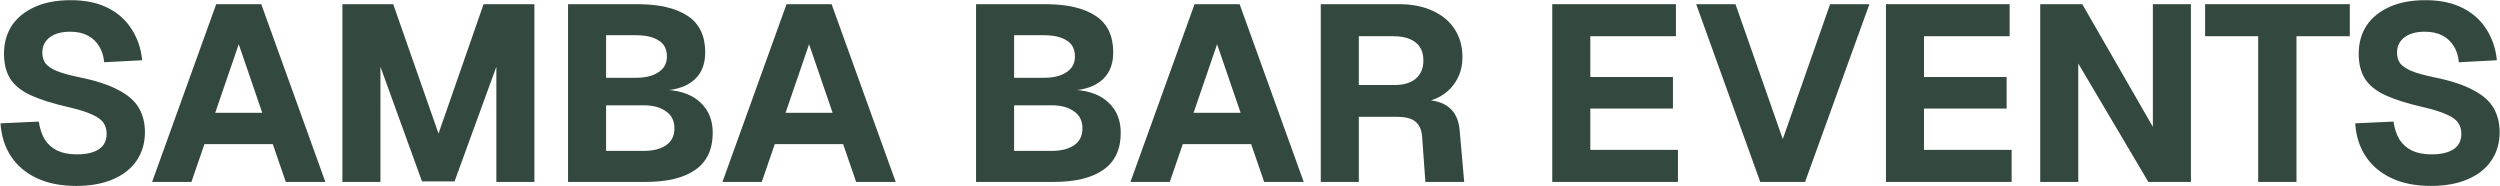 <svg width="2996" height="223" viewBox="0 0 2996 223" fill="none" xmlns="http://www.w3.org/2000/svg">
<path d="M2913.37 222.799C2894.97 222.799 2879.17 219.699 2865.97 213.499C2852.77 207.299 2842.47 198.599 2835.07 187.399C2827.67 176.199 2823.47 162.999 2822.47 147.799L2868.37 145.699C2869.57 154.099 2871.97 161.299 2875.57 167.299C2879.37 173.099 2884.37 177.499 2890.57 180.499C2896.97 183.499 2904.77 184.999 2913.97 184.999C2921.57 184.999 2927.97 184.099 2933.17 182.299C2938.57 180.499 2942.67 177.799 2945.47 174.199C2948.27 170.399 2949.67 165.799 2949.67 160.399C2949.67 155.399 2948.47 151.099 2946.07 147.499C2943.67 143.699 2939.07 140.299 2932.27 137.299C2925.47 134.099 2915.47 130.999 2902.27 127.999C2884.07 123.799 2869.37 119.099 2858.17 113.899C2847.17 108.699 2839.17 102.199 2834.17 94.399C2829.17 86.399 2826.67 76.399 2826.67 64.399C2826.67 51.599 2829.77 40.399 2835.97 30.799C2842.37 21.199 2851.57 13.699 2863.57 8.299C2875.57 2.899 2889.87 0.199 2906.47 0.199C2924.07 0.199 2938.97 3.299 2951.17 9.499C2963.37 15.699 2972.87 24.199 2979.67 34.999C2986.67 45.799 2990.87 58.199 2992.27 72.199L2946.67 74.599C2946.07 67.199 2944.07 60.799 2940.67 55.399C2937.27 49.799 2932.67 45.499 2926.87 42.499C2921.07 39.499 2914.07 37.999 2905.87 37.999C2895.47 37.999 2887.27 40.299 2881.27 44.899C2875.47 49.499 2872.57 55.499 2872.57 62.899C2872.57 68.099 2873.87 72.499 2876.47 76.099C2879.27 79.499 2883.77 82.499 2889.97 85.099C2896.37 87.699 2905.37 90.199 2916.97 92.599C2936.77 96.599 2952.37 101.699 2963.77 107.899C2975.37 113.899 2983.57 121.099 2988.37 129.499C2993.17 137.899 2995.57 147.499 2995.57 158.299C2995.57 171.499 2992.17 182.999 2985.37 192.799C2978.77 202.399 2969.27 209.799 2956.87 214.999C2944.67 220.199 2930.17 222.799 2913.37 222.799Z" fill="#33483E"/>
<path d="M2706.2 218V43.4H2642.6V5H2816V43.4H2752.1V218H2706.2Z" fill="#33483E"/>
<path d="M2444.99 218V5H2495.39L2579.99 152V5H2625.59V218H2574.59L2490.59 76.1V218H2444.99Z" fill="#33483E"/>
<path d="M2260.13 218V5H2408.33V43.4H2305.73V92.3H2404.73V130.1H2305.73V179.6H2410.73V218H2260.13Z" fill="#33483E"/>
<path d="M2109.49 218L2032.69 5H2079.79L2136.49 166.7L2193.19 5H2240.29L2163.19 218H2109.49Z" fill="#33483E"/>
<path d="M1860.23 218V5H2008.43V43.4H1905.83V92.3H2004.83V130.1H1905.83V179.6H2010.83V218H1860.23Z" fill="#33483E"/>
<path d="M1582.79 218V5H1676.09C1691.69 5 1705.19 7.6 1716.59 12.8C1728.19 18 1737.09 25.4 1743.29 35C1749.49 44.4 1752.59 55.6 1752.59 68.6C1752.59 78.4 1750.49 87.1 1746.29 94.7C1742.29 102.3 1736.69 108.5 1729.49 113.3C1722.49 118.1 1714.39 121.1 1705.19 122.3L1704.29 119.6C1718.49 119.6 1729.29 122.7 1736.69 128.9C1744.09 134.9 1748.29 144.2 1749.29 156.8L1754.69 218H1708.19L1704.29 164C1703.69 155.8 1701.09 149.8 1696.49 146C1692.09 142 1684.49 140 1673.69 140H1628.39V218H1582.79ZM1628.39 101.9H1670.99C1681.99 101.9 1690.49 99.4 1696.49 94.4C1702.69 89.2 1705.79 81.9 1705.79 72.5C1705.79 62.9 1702.69 55.7 1696.49 50.9C1690.29 45.9 1681.29 43.4 1669.49 43.4H1628.39V101.9Z" fill="#33483E"/>
<path d="M1354.76 218L1431.56 5H1485.56L1562.36 218H1514.96L1499.36 172.7H1417.46L1401.86 218H1354.76ZM1430.36 135.2H1486.76L1458.56 53L1430.36 135.2Z" fill="#33483E"/>
<path d="M1169.7 218V5H1252.5C1278.9 5 1299.1 9.7 1313.1 19.1C1327.1 28.3 1334.1 42.9 1334.1 62.9C1334.1 71.7 1332.3 79.4 1328.7 86C1325.1 92.4 1319.8 97.5 1312.8 101.3C1306 105.1 1297.7 107.4 1287.9 108.2V107.6C1305.7 108.8 1319.3 114 1328.7 123.2C1338.3 132.2 1343.1 144.2 1343.1 159.2C1343.1 179 1336.1 193.8 1322.1 203.6C1308.3 213.2 1288.5 218 1262.7 218H1169.7ZM1215.3 180.8H1260.6C1271.6 180.8 1280.4 178.6 1287 174.2C1293.8 169.6 1297.2 162.8 1297.2 153.8C1297.2 144.8 1293.8 138 1287 133.4C1280.4 128.6 1271.6 126.2 1260.6 126.2H1215.3V180.8ZM1215.3 93.2H1251.3C1262.5 93.2 1271.4 91 1278 86.6C1284.8 82.2 1288.2 75.9 1288.2 67.7C1288.2 58.9 1284.9 52.5 1278.3 48.5C1271.9 44.3 1262.9 42.2 1251.3 42.2H1215.3V93.2Z" fill="#33483E"/>
<path d="M865.797 218L942.597 5H996.597L1073.4 218H1026L1010.4 172.7H928.497L912.897 218H865.797ZM941.397 135.2H997.797L969.597 53L941.397 135.2Z" fill="#33483E"/>
<path d="M680.734 218V5H763.534C789.934 5 810.134 9.7 824.134 19.1C838.134 28.3 845.134 42.9 845.134 62.9C845.134 71.7 843.334 79.4 839.734 86C836.134 92.4 830.834 97.5 823.834 101.3C817.034 105.1 808.734 107.4 798.934 108.2V107.6C816.734 108.8 830.334 114 839.734 123.2C849.334 132.2 854.134 144.2 854.134 159.2C854.134 179 847.134 193.8 833.134 203.6C819.334 213.2 799.534 218 773.734 218H680.734ZM726.334 180.8H771.634C782.634 180.8 791.434 178.6 798.034 174.2C804.834 169.6 808.234 162.8 808.234 153.8C808.234 144.8 804.834 138 798.034 133.4C791.434 128.6 782.634 126.2 771.634 126.2H726.334V180.8ZM726.334 93.2H762.334C773.534 93.2 782.434 91 789.034 86.6C795.834 82.2 799.234 75.9 799.234 67.7C799.234 58.9 795.934 52.5 789.334 48.5C782.934 44.3 773.934 42.2 762.334 42.2H726.334V93.2Z" fill="#33483E"/>
<path d="M410.324 218V5H471.224L525.524 160.1L579.524 5H640.424V218H594.824V80L544.724 217.4H505.724L455.924 80V218H410.324Z" fill="#33483E"/>
<path d="M182.301 218L259.101 5H313.101L389.901 218H342.501L326.901 172.7H245.001L229.401 218H182.301ZM257.901 135.2H314.301L286.101 53L257.901 135.2Z" fill="#33483E"/>
<path d="M91.5 222.799C73.1 222.799 57.3 219.699 44.1 213.499C30.9 207.299 20.6 198.599 13.2 187.399C5.8 176.199 1.6 162.999 0.6 147.799L46.5 145.699C47.7 154.099 50.1 161.299 53.7 167.299C57.5 173.099 62.5 177.499 68.7 180.499C75.1 183.499 82.9 184.999 92.1 184.999C99.7 184.999 106.1 184.099 111.3 182.299C116.7 180.499 120.8 177.799 123.6 174.199C126.4 170.399 127.8 165.799 127.8 160.399C127.8 155.399 126.6 151.099 124.2 147.499C121.8 143.699 117.2 140.299 110.4 137.299C103.6 134.099 93.6 130.999 80.4 127.999C62.2 123.799 47.5 119.099 36.3 113.899C25.3 108.699 17.3 102.199 12.3 94.399C7.3 86.399 4.8 76.399 4.8 64.399C4.8 51.599 7.9 40.399 14.1 30.799C20.5 21.199 29.7 13.699 41.7 8.299C53.7 2.899 68 0.199 84.6 0.199C102.2 0.199 117.1 3.299 129.3 9.499C141.5 15.699 151 24.199 157.8 34.999C164.8 45.799 169 58.199 170.4 72.199L124.8 74.599C124.2 67.199 122.2 60.799 118.8 55.399C115.4 49.799 110.8 45.499 105 42.499C99.2 39.499 92.2 37.999 84 37.999C73.6 37.999 65.4 40.299 59.4 44.899C53.6 49.499 50.7 55.499 50.7 62.899C50.7 68.099 52 72.499 54.6 76.099C57.4 79.499 61.9 82.499 68.1 85.099C74.5 87.699 83.5 90.199 95.1 92.599C114.9 96.599 130.5 101.699 141.9 107.899C153.5 113.899 161.7 121.099 166.5 129.499C171.3 137.899 173.7 147.499 173.7 158.299C173.7 171.499 170.3 182.999 163.5 192.799C156.9 202.399 147.4 209.799 135 214.999C122.8 220.199 108.3 222.799 91.5 222.799Z" fill="#33483E"/>
</svg>
